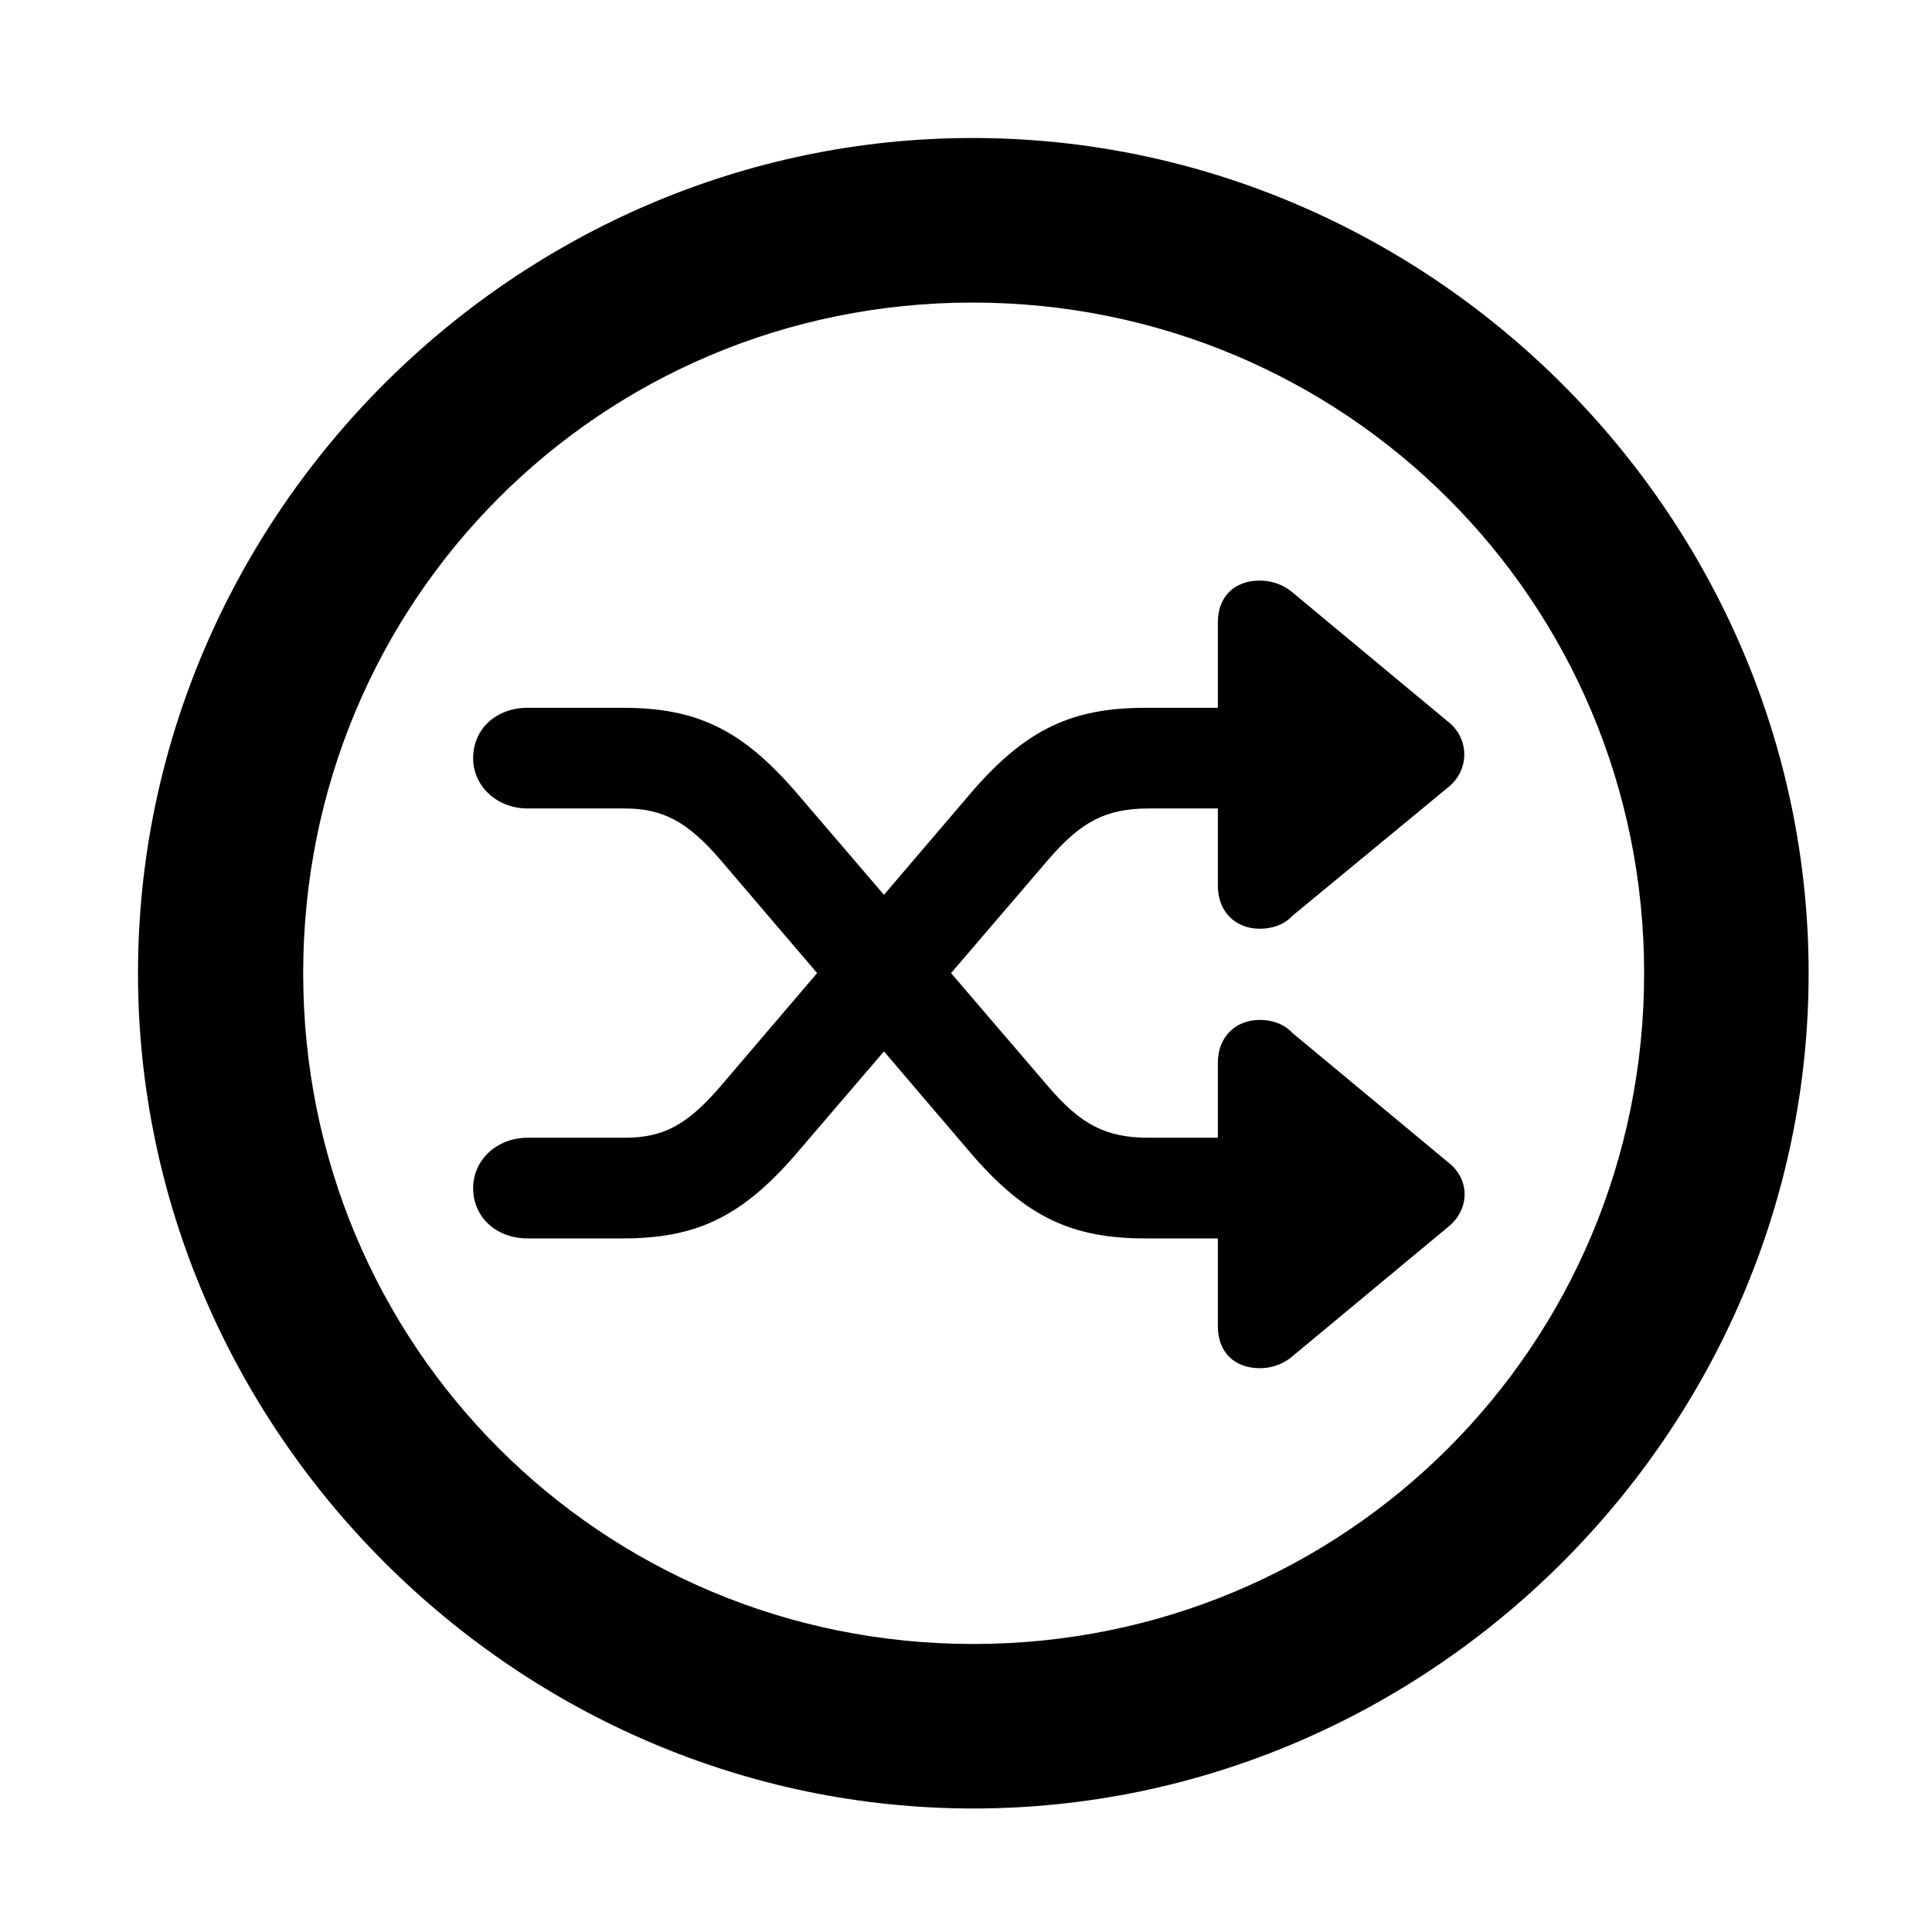 <svg width="28" height="28" viewBox="0 0 28 28" fill="none" xmlns="http://www.w3.org/2000/svg">
<path d="M14.105 26.21C20.737 26.21 26.212 20.727 26.212 14.105C26.212 7.473 20.727 2 14.095 2C7.475 2 2 7.473 2 14.105C2 20.727 7.485 26.21 14.105 26.21ZM14.105 23.826C8.711 23.826 4.394 19.499 4.394 14.105C4.394 8.711 8.701 4.385 14.095 4.385C19.489 4.385 23.828 8.711 23.828 14.105C23.828 19.499 19.499 23.826 14.105 23.826Z" fill="black"/>
<path d="M6.857 17.218C6.857 17.638 7.189 17.948 7.647 17.948H9.027C10.086 17.948 10.739 17.639 11.515 16.75L15.187 12.465C15.665 11.908 16.027 11.717 16.648 11.717H17.65V12.838C17.65 13.209 17.901 13.46 18.26 13.46C18.444 13.46 18.617 13.397 18.729 13.274L21 11.4C21.287 11.162 21.298 10.733 21.016 10.484L18.713 8.57C18.591 8.473 18.43 8.414 18.26 8.414C17.887 8.414 17.65 8.649 17.65 9.02V10.258H16.599C15.54 10.258 14.878 10.567 14.102 11.456L10.444 15.741C9.957 16.308 9.61 16.489 9.053 16.489H7.647C7.202 16.489 6.857 16.81 6.857 17.218ZM6.857 10.988C6.857 11.395 7.202 11.717 7.647 11.717H9.053C9.608 11.717 9.966 11.908 10.444 12.465L14.102 16.75C14.878 17.639 15.54 17.948 16.599 17.948H17.65V19.221C17.65 19.594 17.887 19.829 18.26 19.829C18.43 19.829 18.591 19.77 18.713 19.671L21 17.771C21.298 17.522 21.3 17.106 21.014 16.867L18.729 14.969C18.617 14.846 18.444 14.781 18.26 14.781C17.901 14.781 17.65 15.032 17.65 15.403V16.489H16.648C16.025 16.489 15.662 16.298 15.187 15.741L11.515 11.456C10.739 10.567 10.086 10.258 9.027 10.258H7.647C7.189 10.258 6.857 10.566 6.857 10.988Z" fill="black"/>
</svg>
